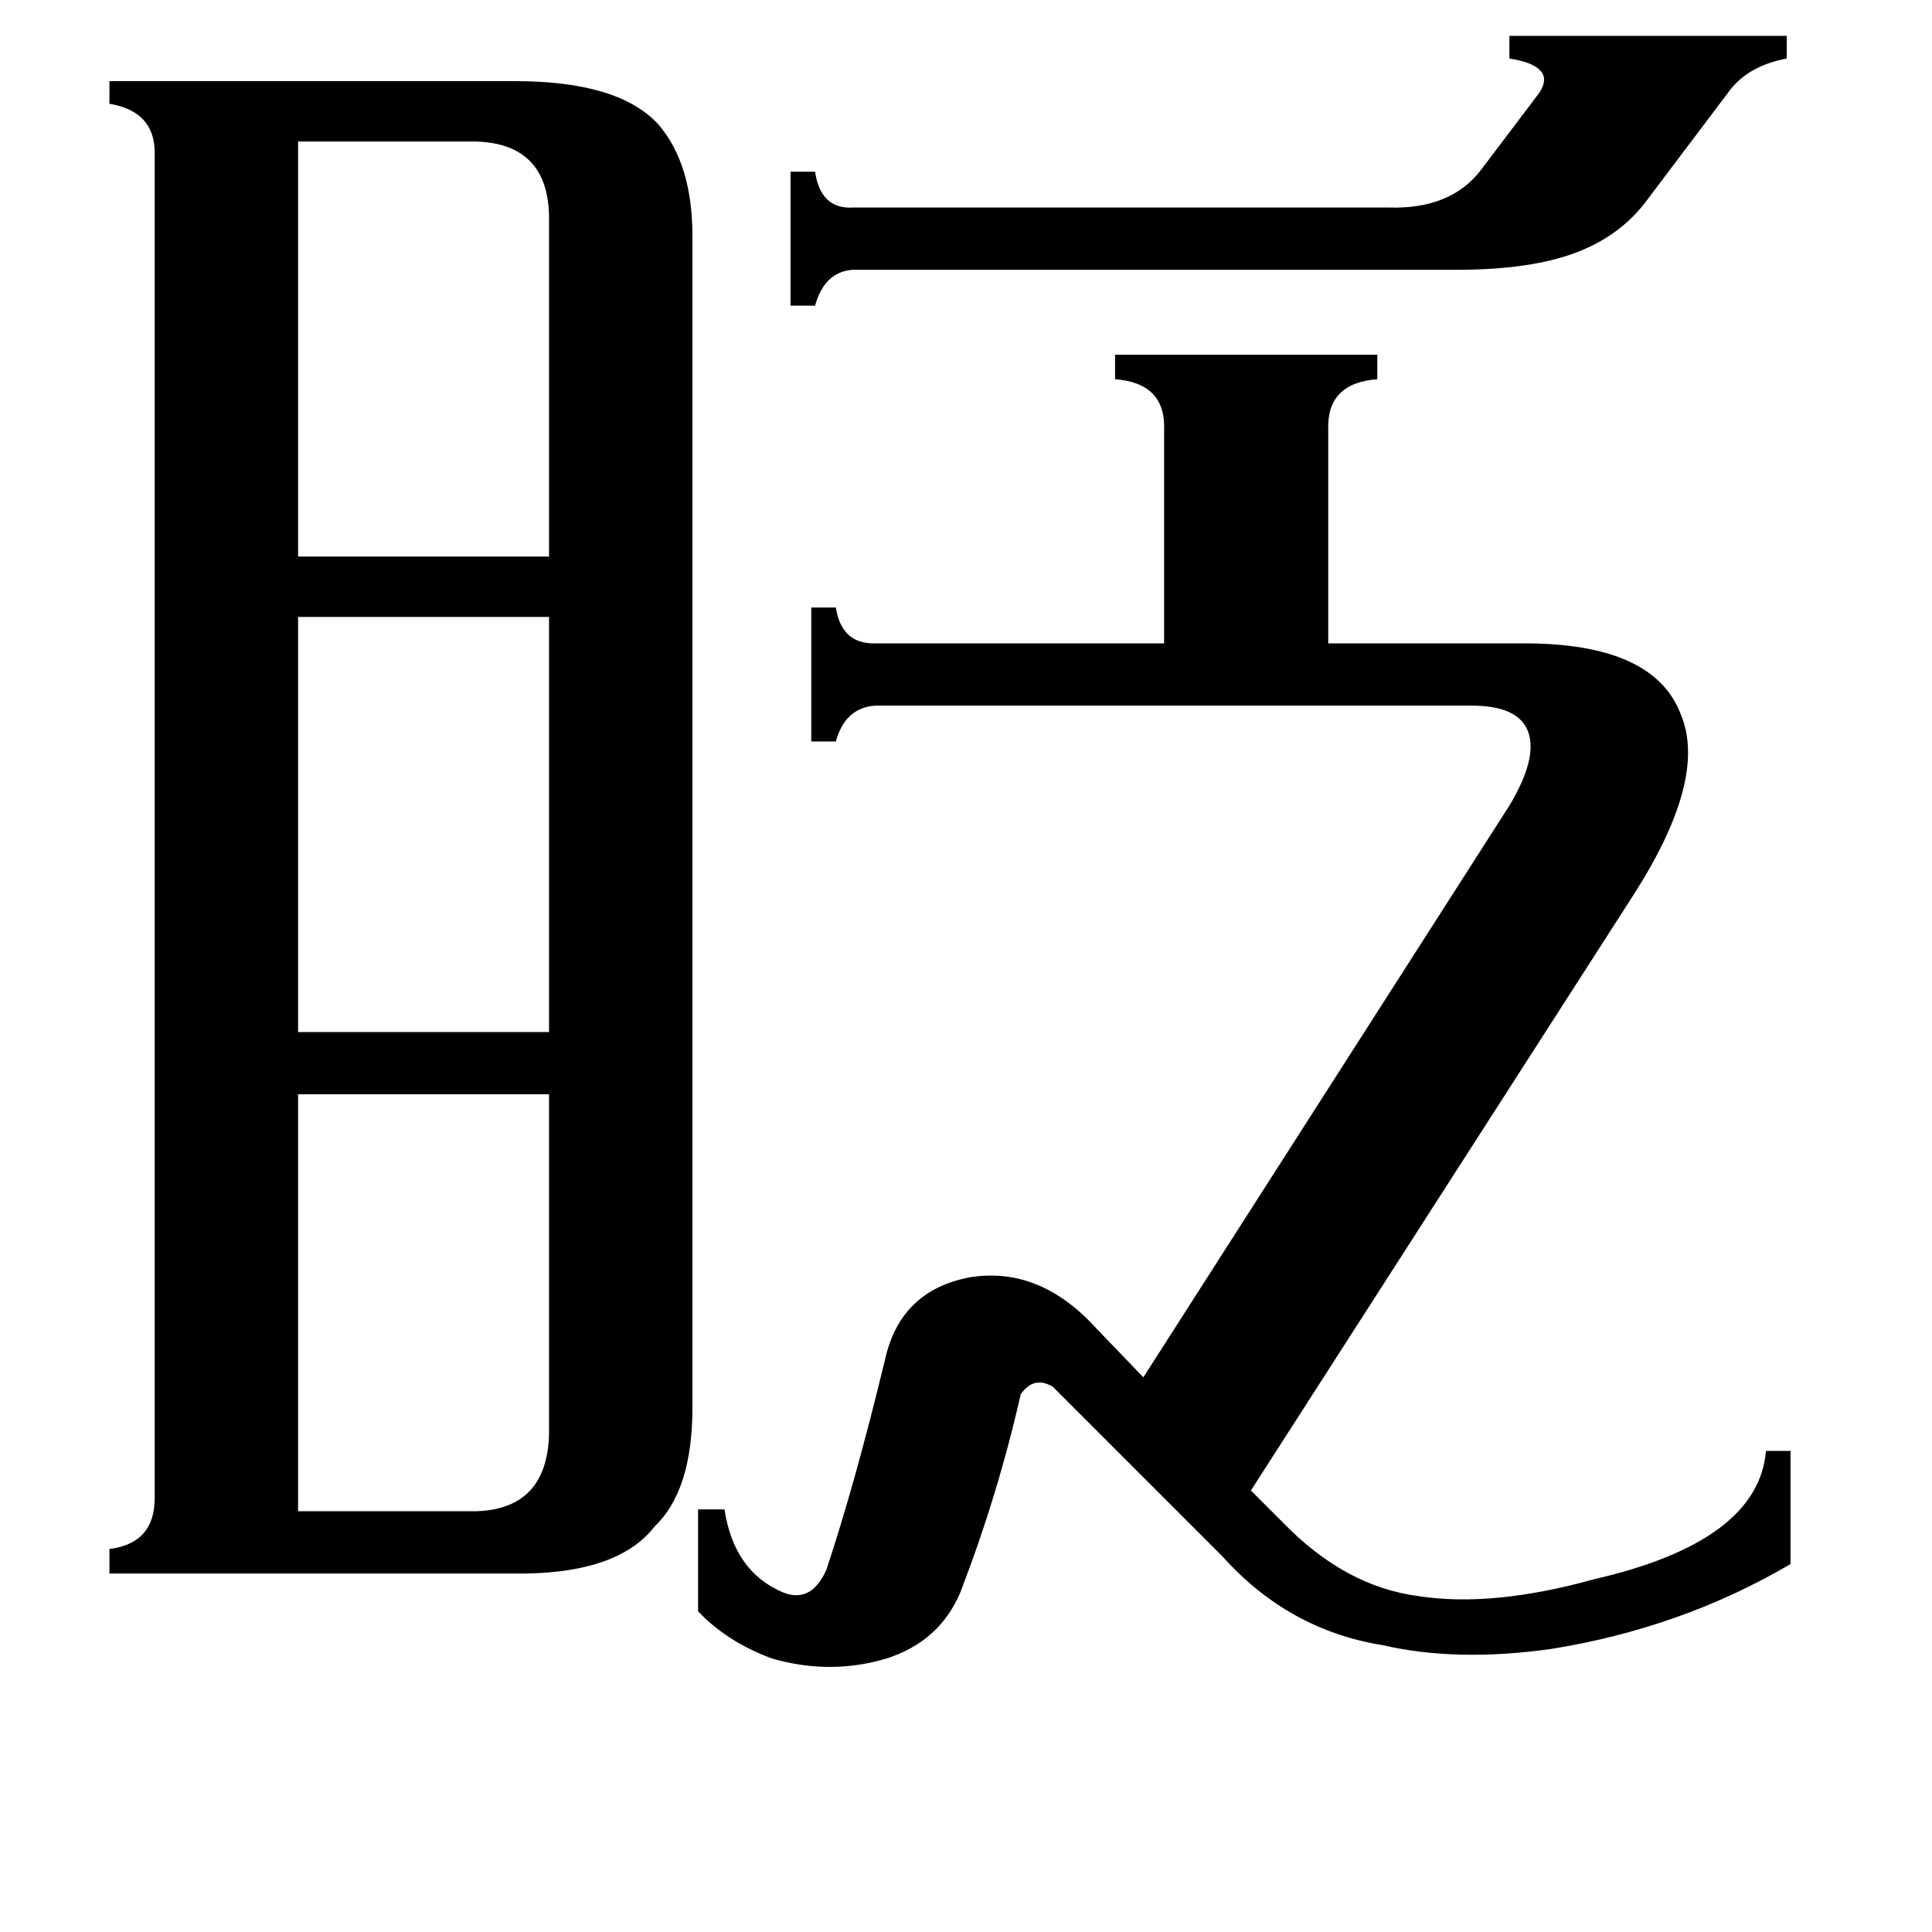 <svg xmlns="http://www.w3.org/2000/svg" viewBox="0 -800 1024 1024">
	<path fill="#000000" d="M736 -690Q769 -689 785 -710L816 -751Q825 -765 800 -769V-781H947V-769Q926 -765 916 -751L873 -694Q859 -675 835 -666Q811 -657 772 -657H452Q437 -656 432 -638H419V-709H432Q435 -689 452 -690ZM158 -725V-505H291V-686Q290 -724 252 -725ZM158 1H252Q290 0 291 -40V-220H158ZM158 -473V-253H291V-473ZM800 -373Q815 -398 810 -412Q805 -426 780 -426H464Q448 -425 443 -407H430V-478H443Q446 -459 463 -459H617V-572Q618 -597 591 -599V-612H730V-599Q703 -597 704 -572V-459H808Q877 -459 891 -421Q905 -387 866 -326L663 -10L680 7Q713 41 752 46Q791 52 845 37Q932 17 936 -31H949V29Q891 63 822 74Q772 81 733 72Q683 64 648 25L558 -65Q548 -71 541 -61Q529 -8 509 44Q498 70 470 79Q440 88 409 79Q385 70 370 54V0H384Q389 33 415 44Q430 50 438 32Q453 -13 469 -79Q477 -116 514 -123Q551 -129 581 -96L606 -70ZM82 -719Q82 -741 58 -745V-757H273Q328 -757 349 -734Q367 -713 367 -675V-54Q367 -10 347 9Q327 35 271 34H58V21Q82 18 82 -6Z"/>
</svg>